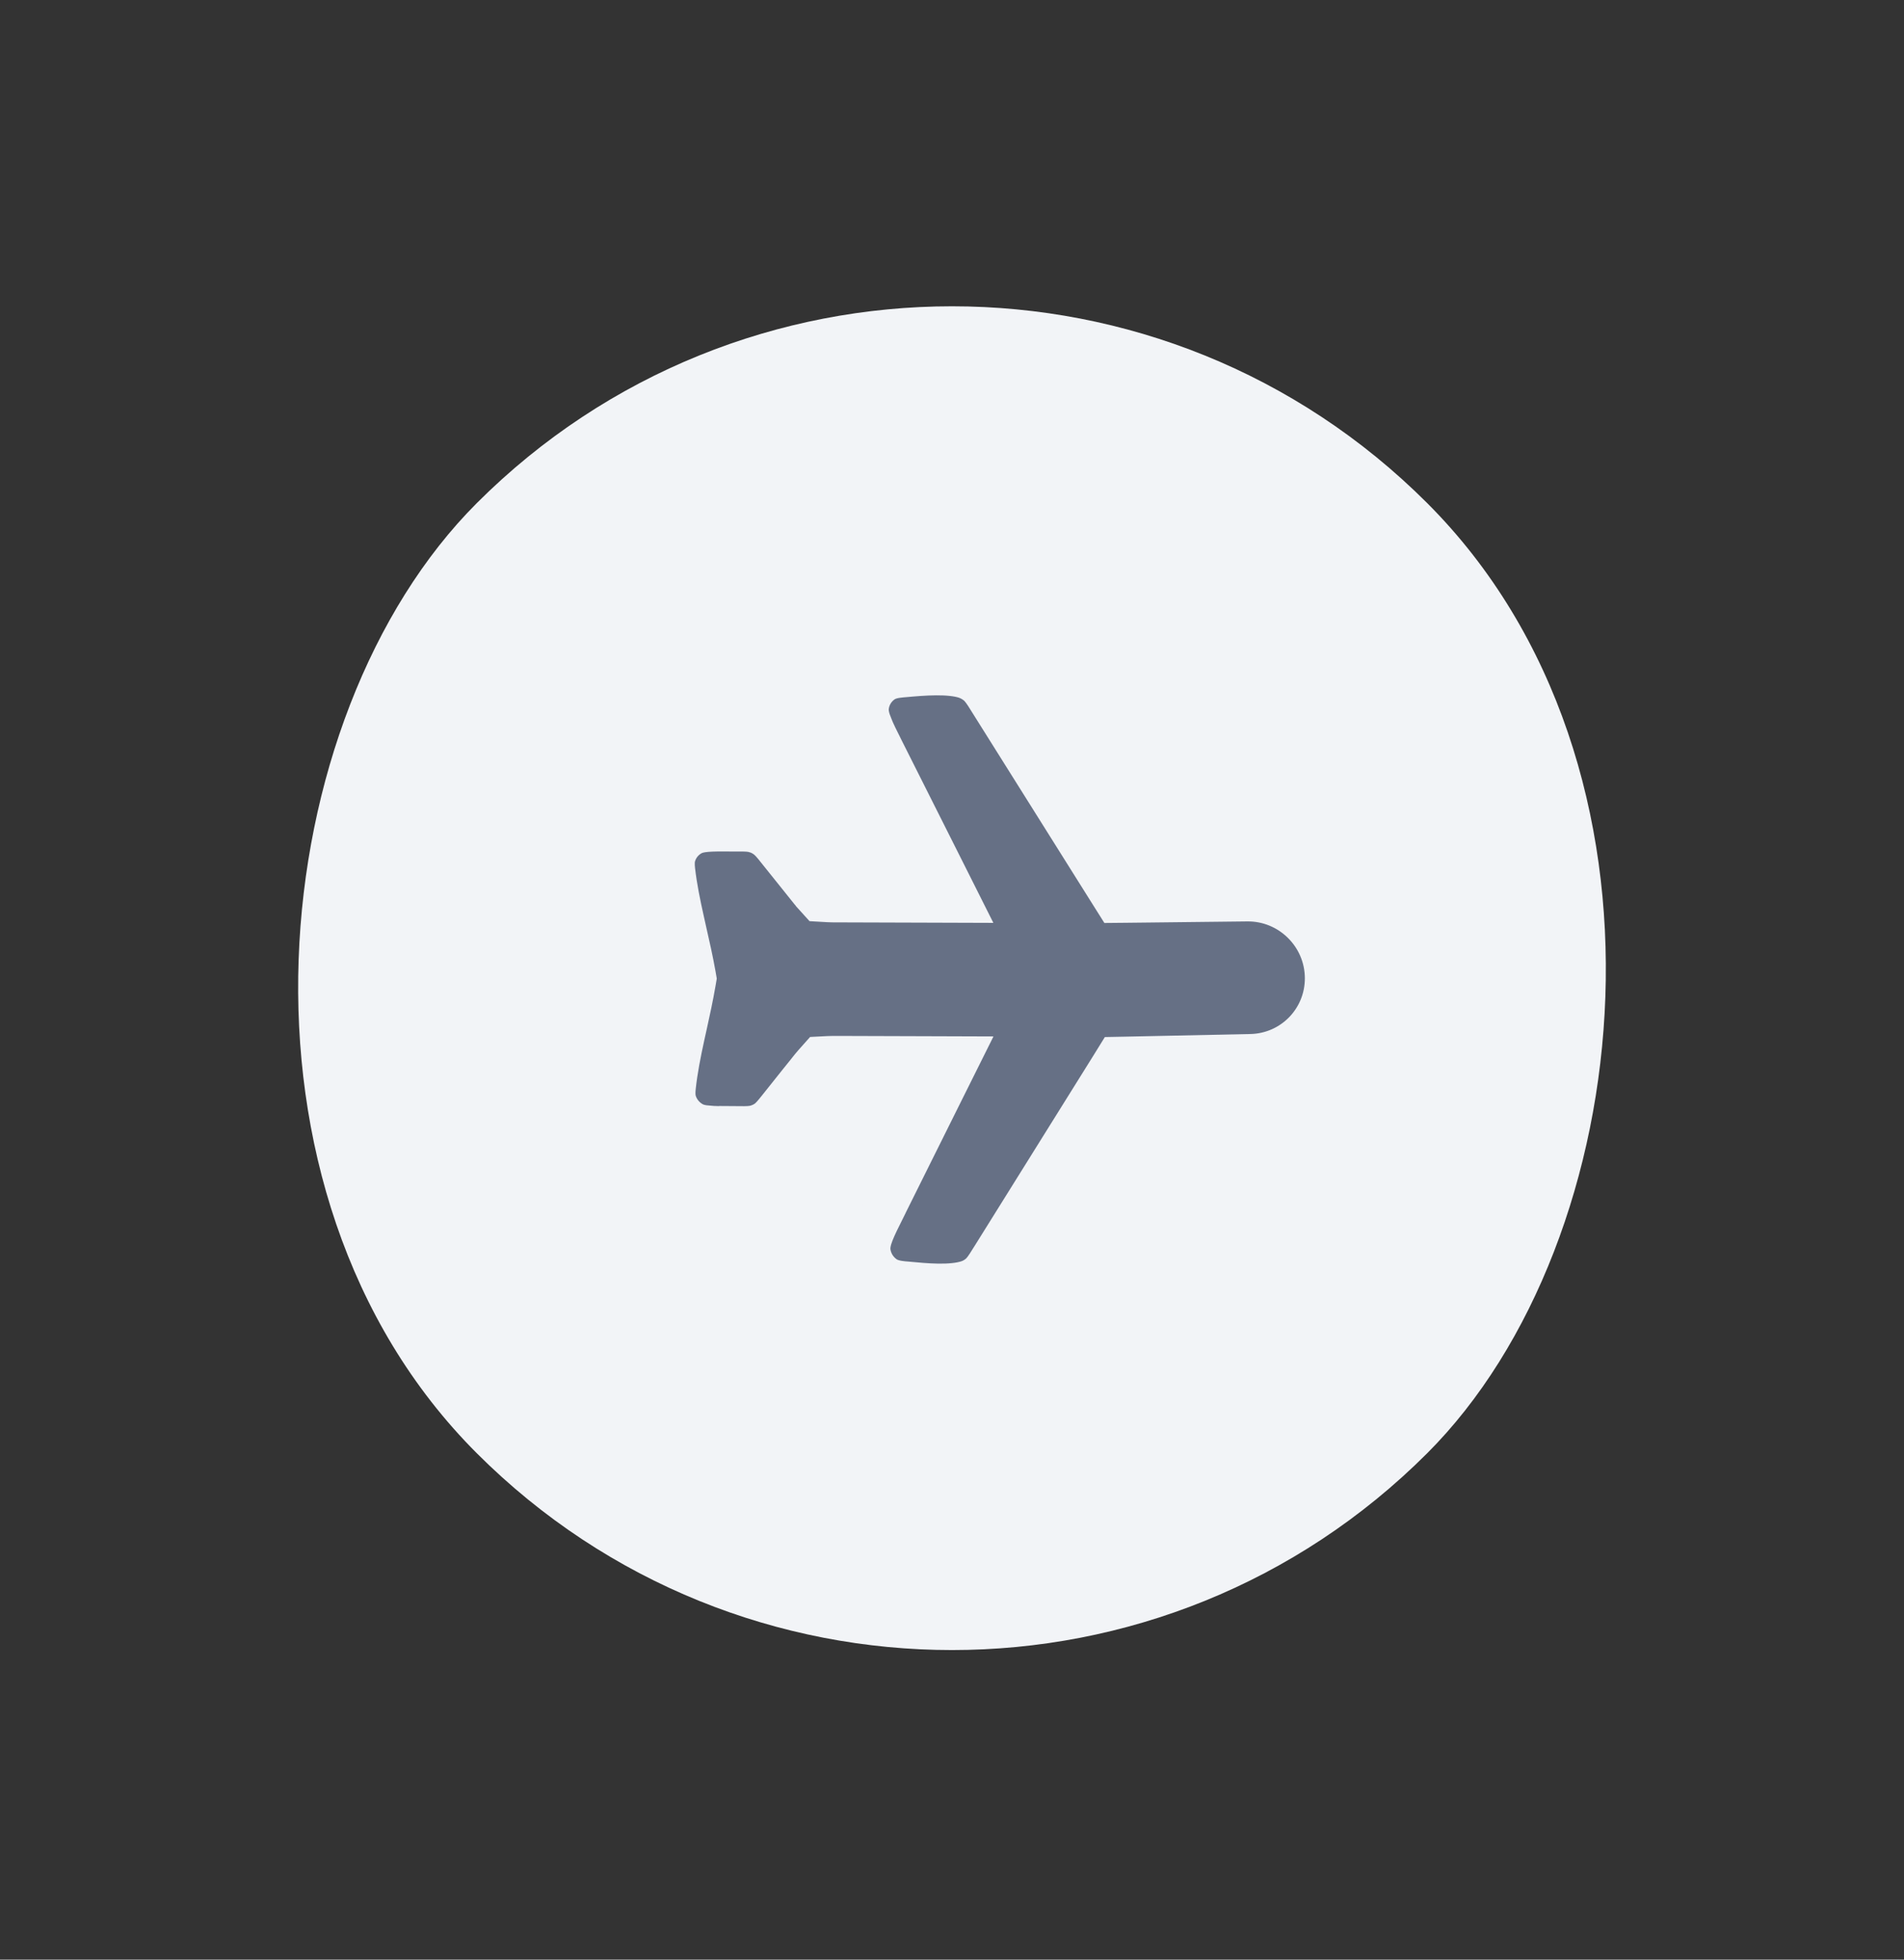 <svg width="34" height="35" viewBox="0 0 34 35" fill="none" xmlns="http://www.w3.org/2000/svg">
<rect x="0" y="0" width="34" height="35" fill="#333333" stroke="none"/>
<rect x="17" y="0.5" width="24" height="24" rx="12" transform="rotate(45 17 0.5)" fill="#F2F4F7"/>
<g clip-path="url(#clip0_1603_30431)">
<path d="M22.266 16.082L22.267 16.082C23.038 16.072 23.674 16.697 23.676 17.47C23.678 18.219 23.083 18.828 22.334 18.843L22.333 18.843L20.144 18.889L19.941 18.893L19.834 19.066L17.686 22.509L17.685 22.51C17.615 22.623 17.56 22.707 17.491 22.766C17.427 22.821 17.352 22.863 17.27 22.888C17.134 22.93 16.956 22.947 16.749 22.944C16.553 22.941 16.355 22.922 16.165 22.904C16.155 22.904 16.145 22.903 16.135 22.902C16.004 22.889 15.89 22.864 15.796 22.798C15.652 22.697 15.556 22.542 15.53 22.369C15.513 22.256 15.541 22.143 15.588 22.021C15.634 21.903 15.706 21.758 15.797 21.576L15.797 21.575L16.867 19.424L17.136 18.884L16.533 18.882L14.963 18.877L14.963 18.877C14.892 18.877 14.842 18.877 14.802 18.879L14.801 18.879L14.799 18.879L14.642 18.887L14.538 19.004C14.504 19.042 14.472 19.083 14.448 19.113C14.443 19.12 14.438 19.126 14.434 19.131C14.375 19.204 14.317 19.277 14.258 19.35C14.136 19.502 14.014 19.655 13.893 19.808C13.82 19.899 13.764 19.967 13.7 20.014C13.639 20.058 13.57 20.09 13.497 20.11C13.42 20.131 13.331 20.133 13.215 20.132L13.213 20.507L13.215 20.132C13.16 20.132 13.107 20.132 13.057 20.132C12.893 20.132 12.753 20.132 12.638 20.121L12.604 20.495L12.638 20.121C12.531 20.112 12.437 20.092 12.353 20.042C12.222 19.965 12.122 19.844 12.072 19.701C12.04 19.609 12.039 19.513 12.051 19.407C12.083 19.11 12.142 18.812 12.21 18.5C12.223 18.438 12.238 18.374 12.252 18.31C12.307 18.061 12.364 17.801 12.408 17.543L12.419 17.478L12.408 17.414C12.362 17.154 12.303 16.894 12.246 16.644C12.232 16.581 12.218 16.517 12.204 16.455C12.134 16.143 12.073 15.844 12.039 15.547C12.027 15.441 12.027 15.345 12.059 15.254C12.107 15.112 12.205 14.993 12.334 14.918C12.417 14.869 12.51 14.85 12.617 14.841C12.732 14.831 12.872 14.832 13.036 14.833C13.086 14.833 13.139 14.833 13.194 14.833C13.31 14.833 13.399 14.835 13.477 14.857L13.578 14.496L13.477 14.857C13.55 14.877 13.62 14.911 13.681 14.956C13.747 15.004 13.805 15.072 13.877 15.164C14 15.317 14.123 15.471 14.246 15.624C14.305 15.698 14.364 15.771 14.422 15.844C14.467 15.901 14.499 15.94 14.525 15.969L14.526 15.97L14.527 15.972L14.631 16.087L14.786 16.096C14.836 16.099 14.889 16.099 14.927 16.099C14.936 16.099 14.943 16.099 14.95 16.099L16.52 16.104L17.13 16.106L16.856 15.56L15.772 13.403L15.772 13.403C15.68 13.22 15.607 13.074 15.56 12.955L15.211 13.092L15.56 12.955C15.512 12.832 15.483 12.719 15.5 12.607C15.524 12.435 15.619 12.282 15.761 12.183C15.853 12.118 15.966 12.094 16.097 12.082C16.106 12.081 16.114 12.08 16.122 12.08C16.313 12.063 16.513 12.045 16.711 12.044C16.919 12.042 17.097 12.06 17.233 12.102C17.315 12.129 17.391 12.171 17.457 12.227C17.527 12.287 17.583 12.372 17.654 12.486L17.654 12.486L17.654 12.487L19.815 15.93L19.927 16.108L20.137 16.106L22.266 16.082Z" fill="#667085" stroke="#F2F4F7" stroke-width="0.75" stroke-linecap="round"/>
</g>
<defs>
<clipPath id="clip0_1603_30431">
<rect width="12" height="12" fill="white" transform="translate(17 8.985) rotate(45)"/>
</clipPath>
</defs>
</svg>
